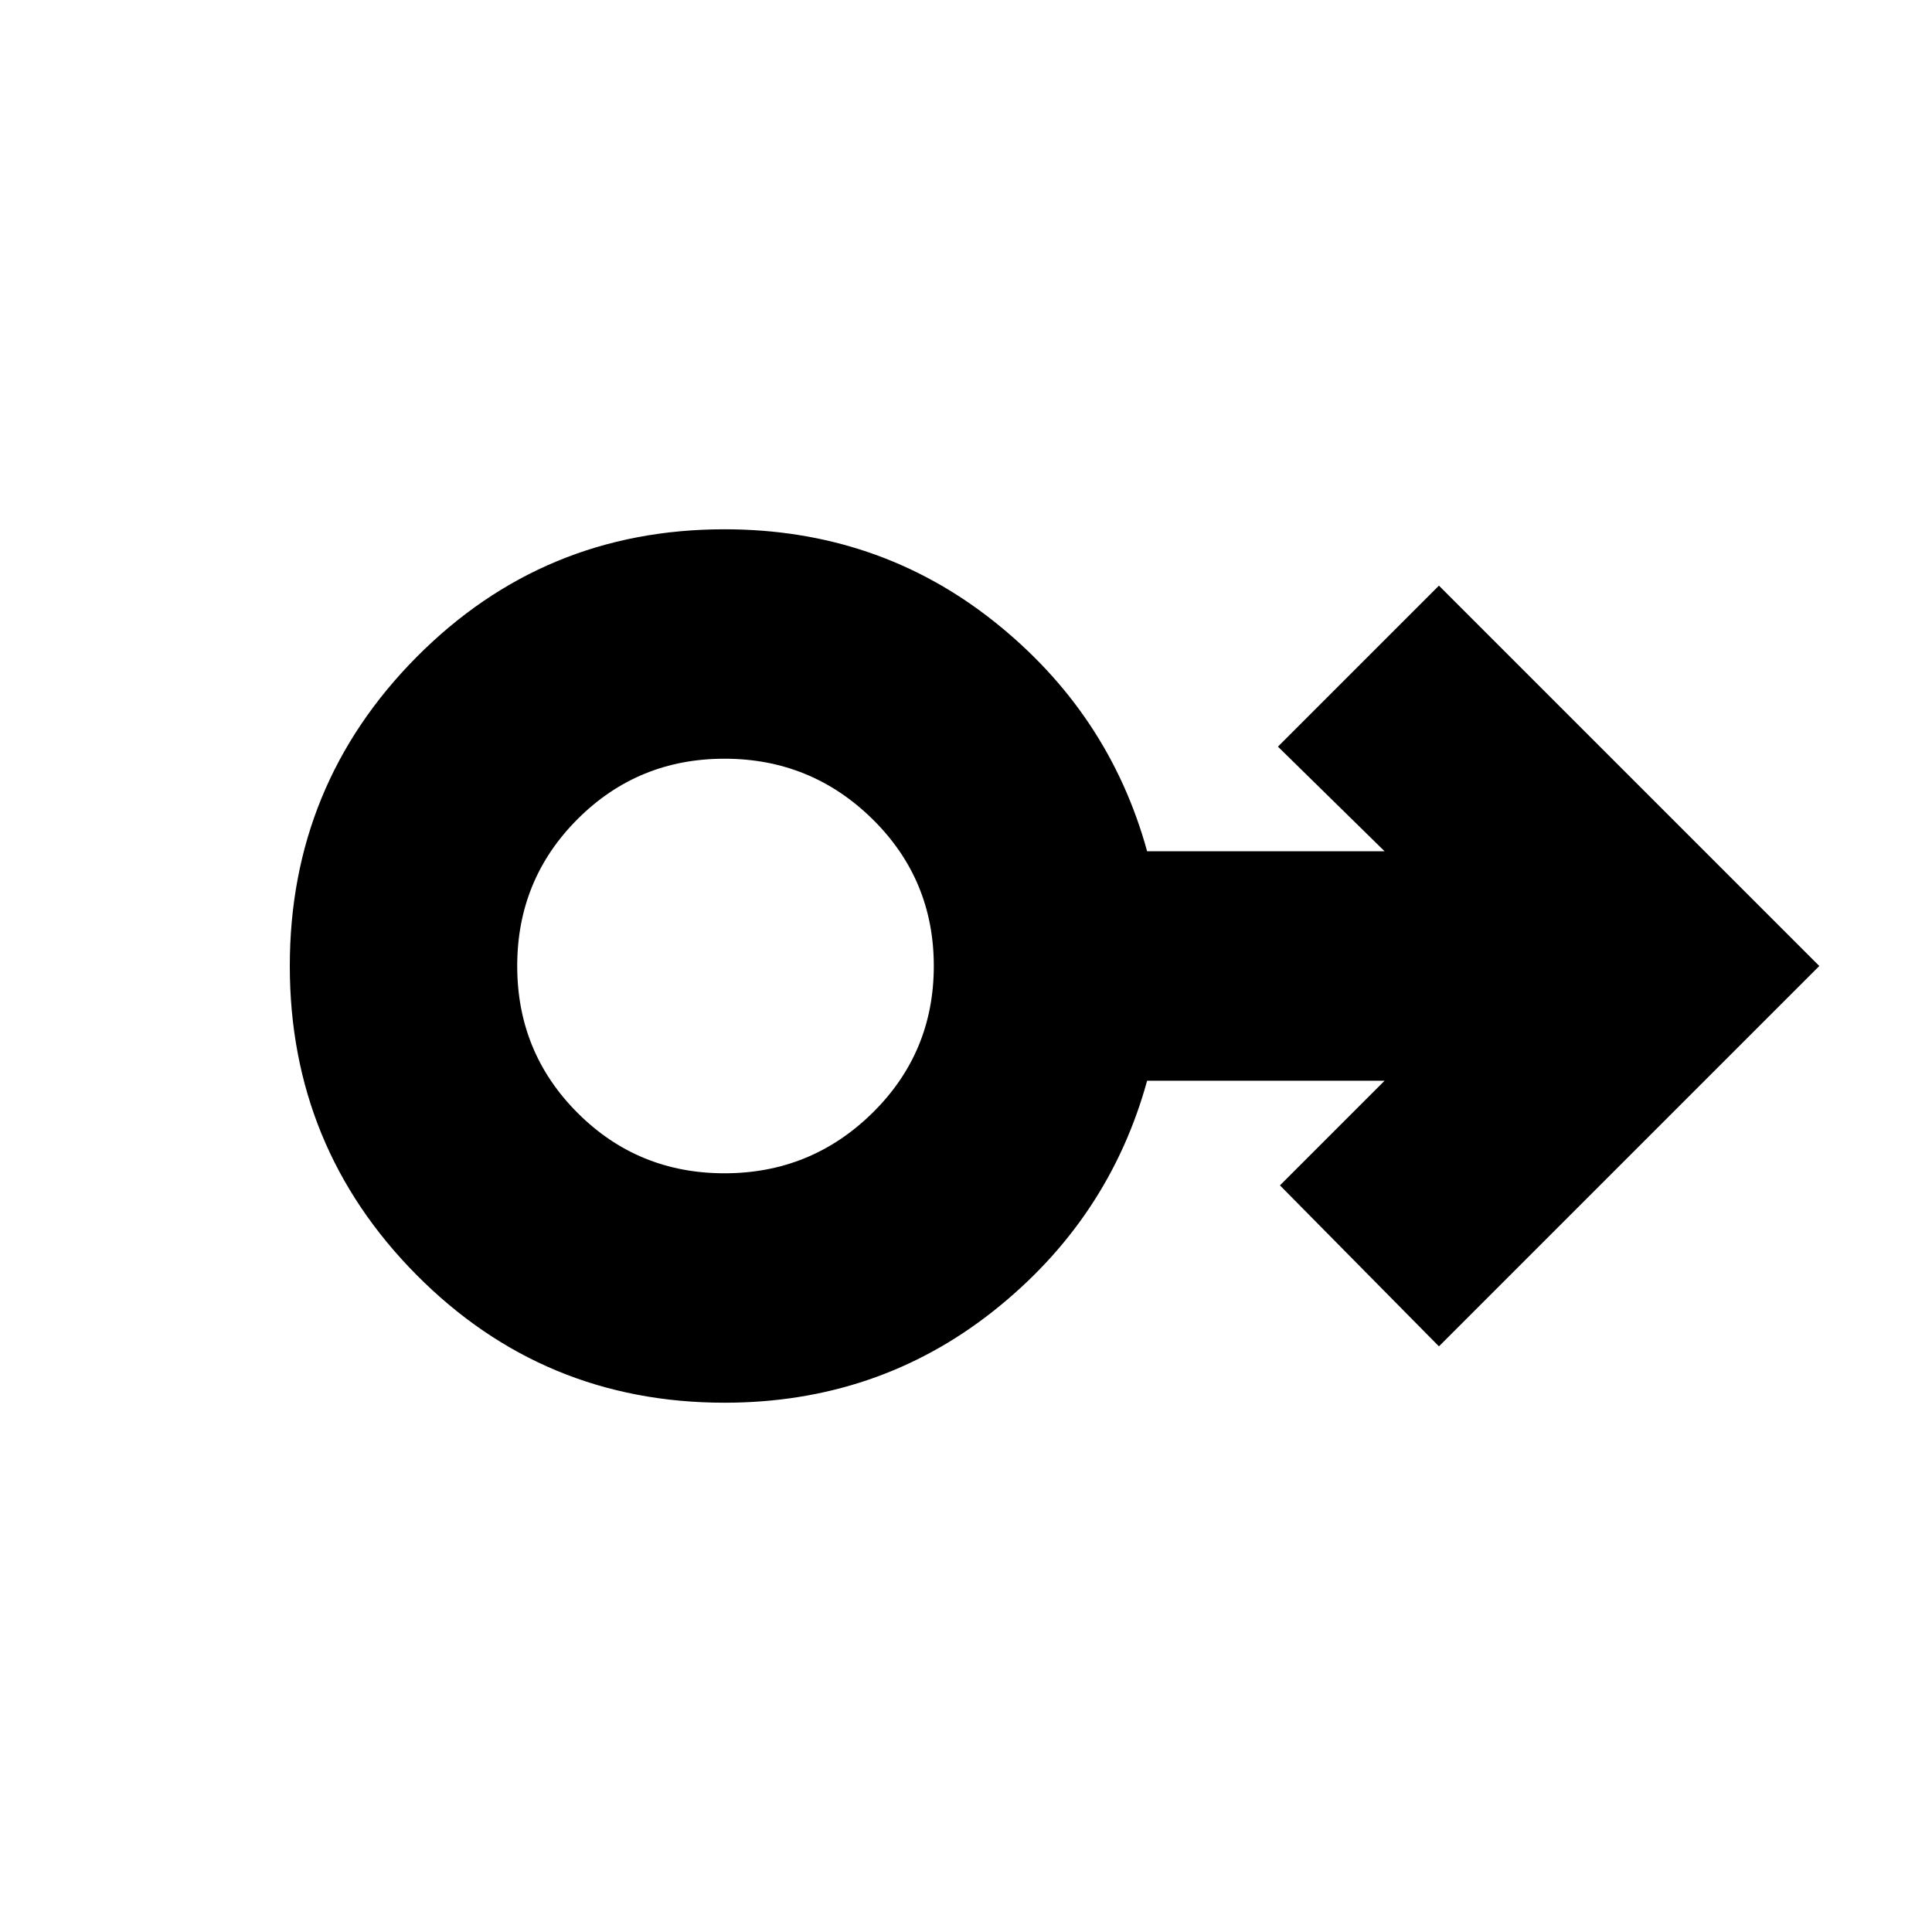 <svg xmlns="http://www.w3.org/2000/svg" height="24" width="24"><path d="M9 17.425q-2.25 0-3.825-1.587Q3.6 14.25 3.6 12t1.575-3.838Q6.75 6.575 9 6.575q1.9 0 3.338 1.137 1.437 1.138 1.912 2.863h2.95l-1.325-1.3 2-2L22.6 12l-4.725 4.725-1.975-2 1.3-1.3h-2.95q-.475 1.725-1.912 2.863Q10.9 17.425 9 17.425Zm0-2.85q1.075 0 1.838-.75.762-.75.762-1.825t-.762-1.825q-.763-.75-1.838-.75-1.075 0-1.825.75T6.425 12q0 1.075.75 1.825t1.825.75ZM9 12Z"/></svg>